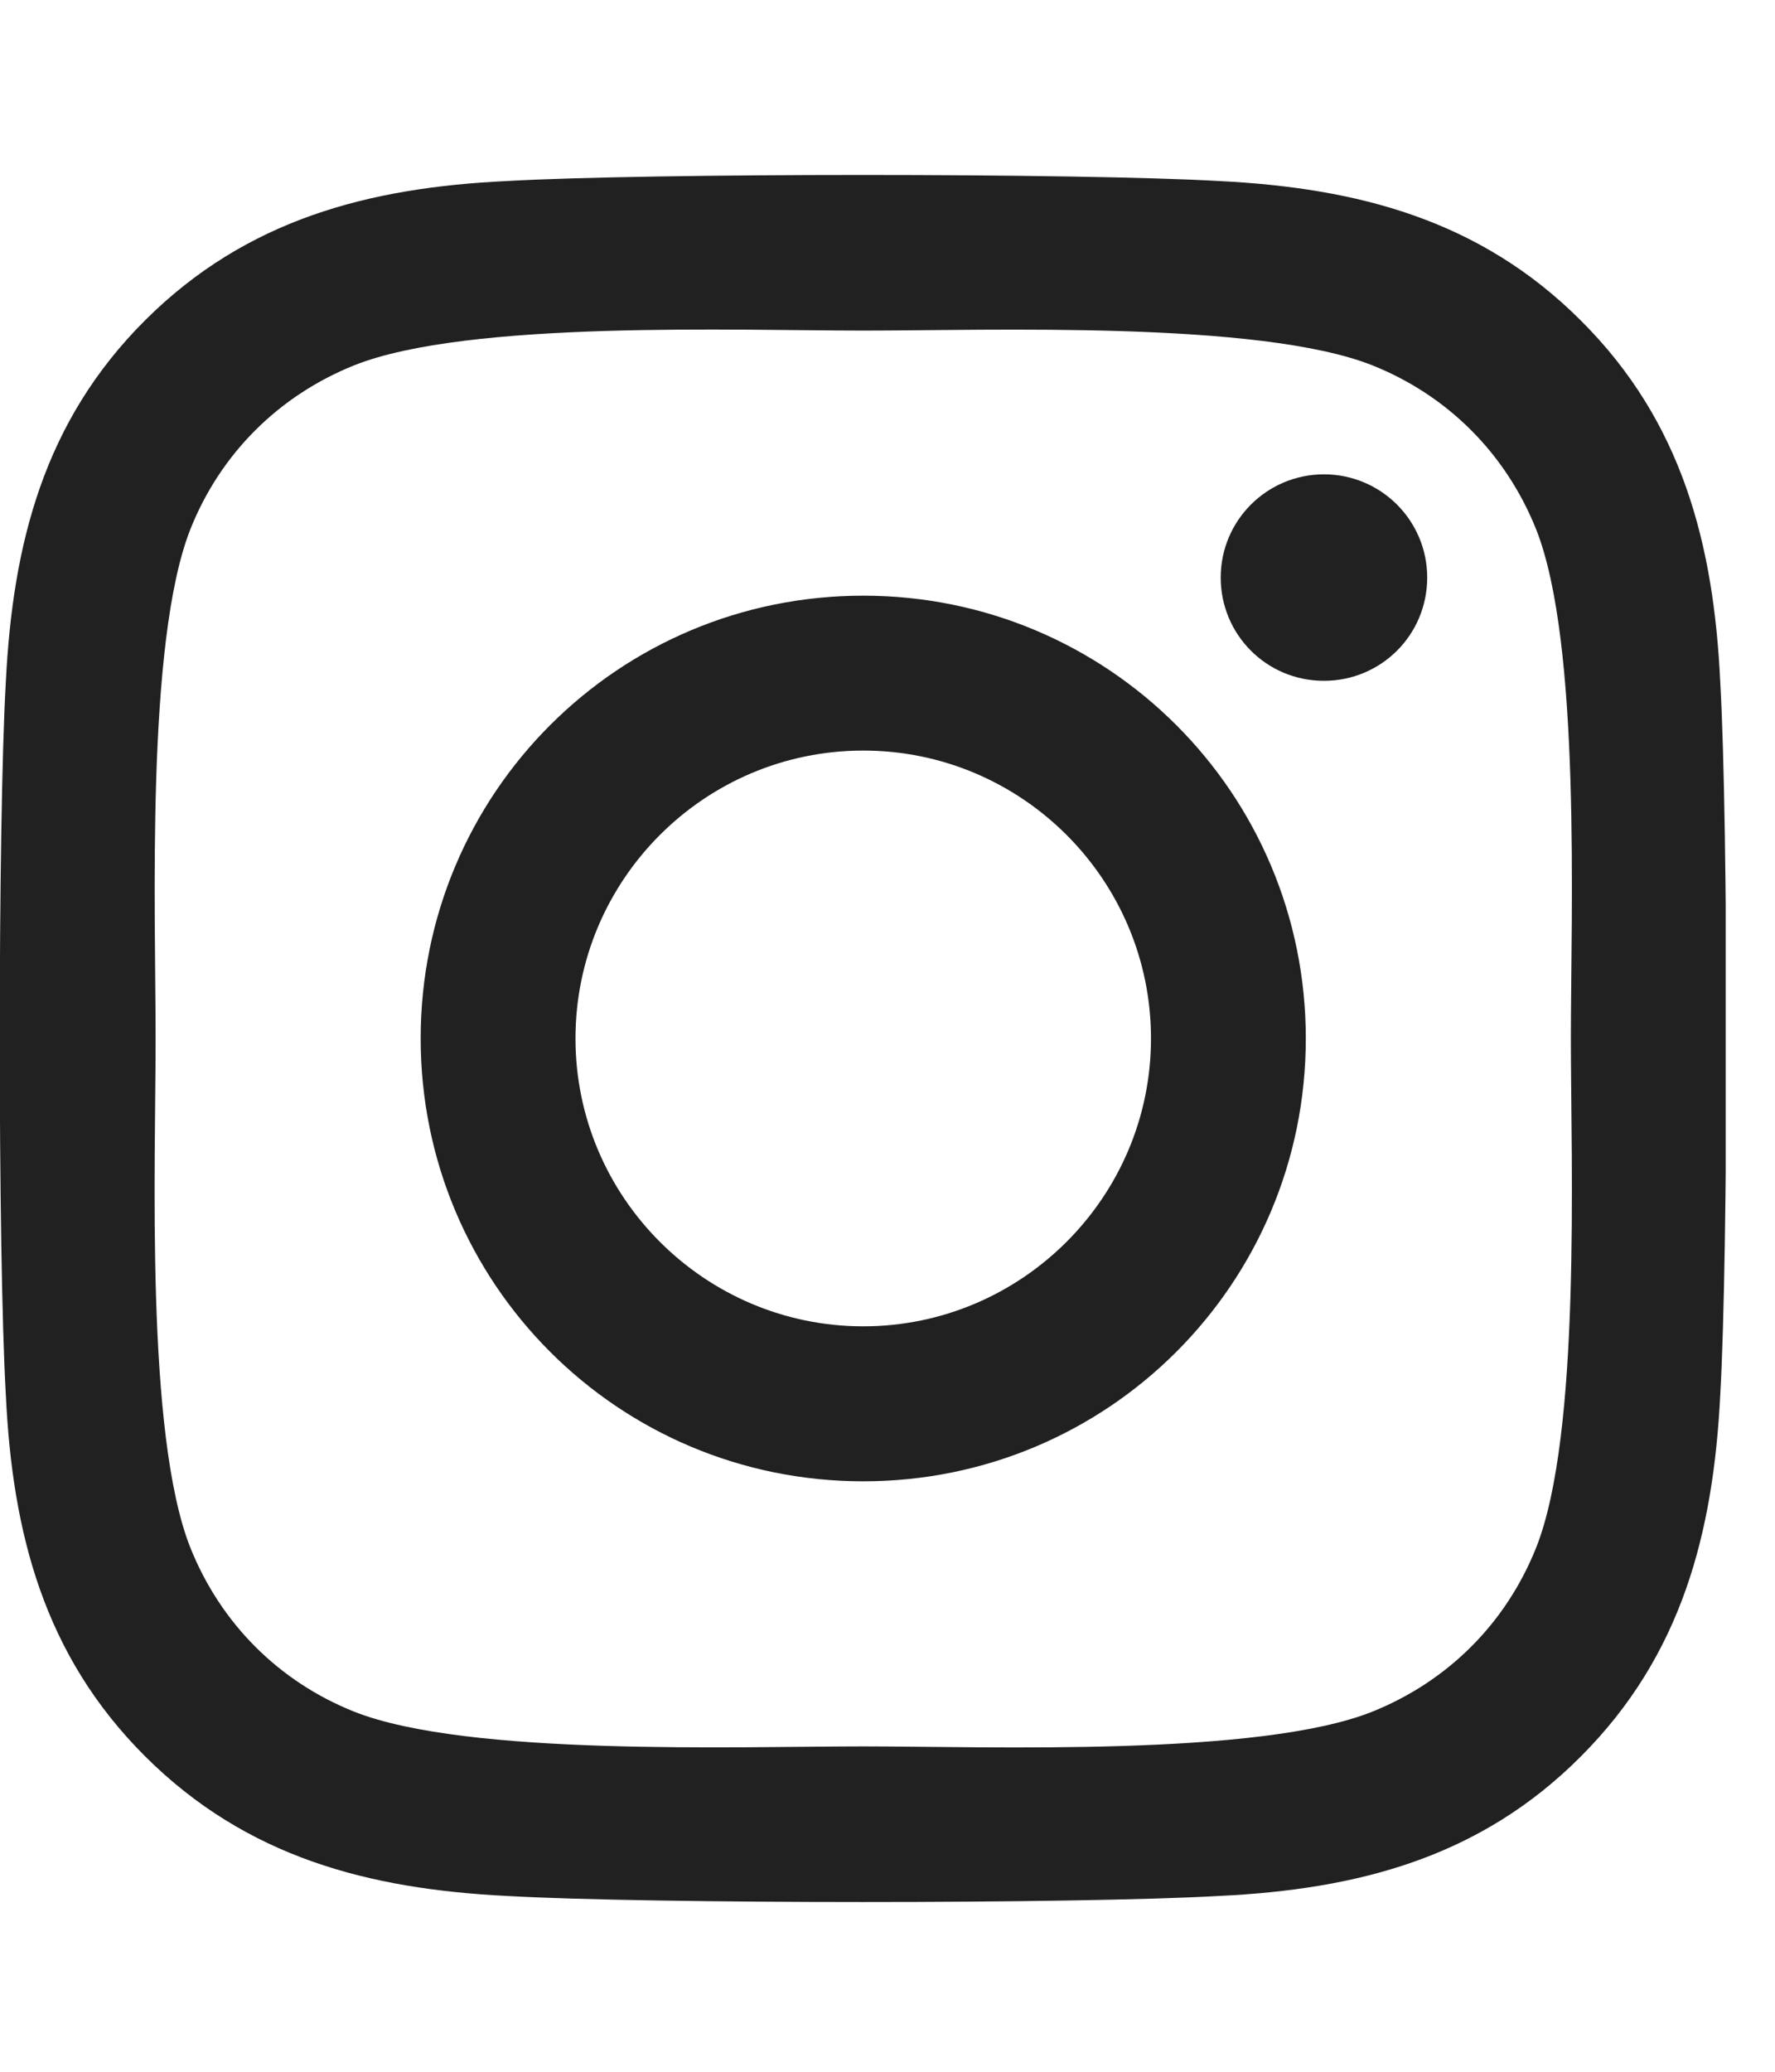 <svg width="18" height="21" viewBox="0 0 18 21" fill="none" xmlns="http://www.w3.org/2000/svg">
<g clip-path="url(#clip0_218_15756)">
<path d="M8.754 6.038C6.27 6.038 4.266 8.042 4.266 10.526C4.266 13.011 6.27 15.015 8.754 15.015C11.238 15.015 13.242 13.011 13.242 10.526C13.242 8.042 11.238 6.038 8.754 6.038ZM8.754 13.444C7.148 13.444 5.836 12.136 5.836 10.526C5.836 8.917 7.145 7.608 8.754 7.608C10.363 7.608 11.672 8.917 11.672 10.526C11.672 12.136 10.359 13.444 8.754 13.444ZM14.473 5.854C14.473 6.437 14.004 6.901 13.426 6.901C12.844 6.901 12.379 6.433 12.379 5.854C12.379 5.276 12.848 4.808 13.426 4.808C14.004 4.808 14.473 5.276 14.473 5.854ZM17.445 6.917C17.379 5.515 17.059 4.272 16.031 3.249C15.008 2.226 13.766 1.905 12.363 1.835C10.918 1.753 6.586 1.753 5.141 1.835C3.742 1.901 2.5 2.222 1.473 3.245C0.445 4.269 0.129 5.511 0.059 6.913C-0.023 8.358 -0.023 12.69 0.059 14.136C0.125 15.538 0.445 16.78 1.473 17.804C2.5 18.827 3.738 19.148 5.141 19.218C6.586 19.3 10.918 19.3 12.363 19.218C13.766 19.151 15.008 18.831 16.031 17.804C17.055 16.78 17.375 15.538 17.445 14.136C17.527 12.69 17.527 8.362 17.445 6.917ZM15.578 15.687C15.273 16.452 14.684 17.042 13.914 17.351C12.762 17.808 10.027 17.702 8.754 17.702C7.48 17.702 4.742 17.804 3.594 17.351C2.828 17.046 2.238 16.456 1.93 15.687C1.473 14.534 1.578 11.8 1.578 10.526C1.578 9.253 1.477 6.515 1.93 5.366C2.234 4.601 2.824 4.011 3.594 3.702C4.746 3.245 7.48 3.351 8.754 3.351C10.027 3.351 12.766 3.249 13.914 3.702C14.68 4.007 15.27 4.597 15.578 5.366C16.035 6.519 15.93 9.253 15.93 10.526C15.93 11.8 16.035 14.538 15.578 15.687Z" fill="#212121"/>
</g>
<defs>
<clipPath id="clip0_218_15756">
<rect width="17.5" height="20" fill="white" transform="translate(0 0.53)"/>
</clipPath>
</defs>
</svg>
